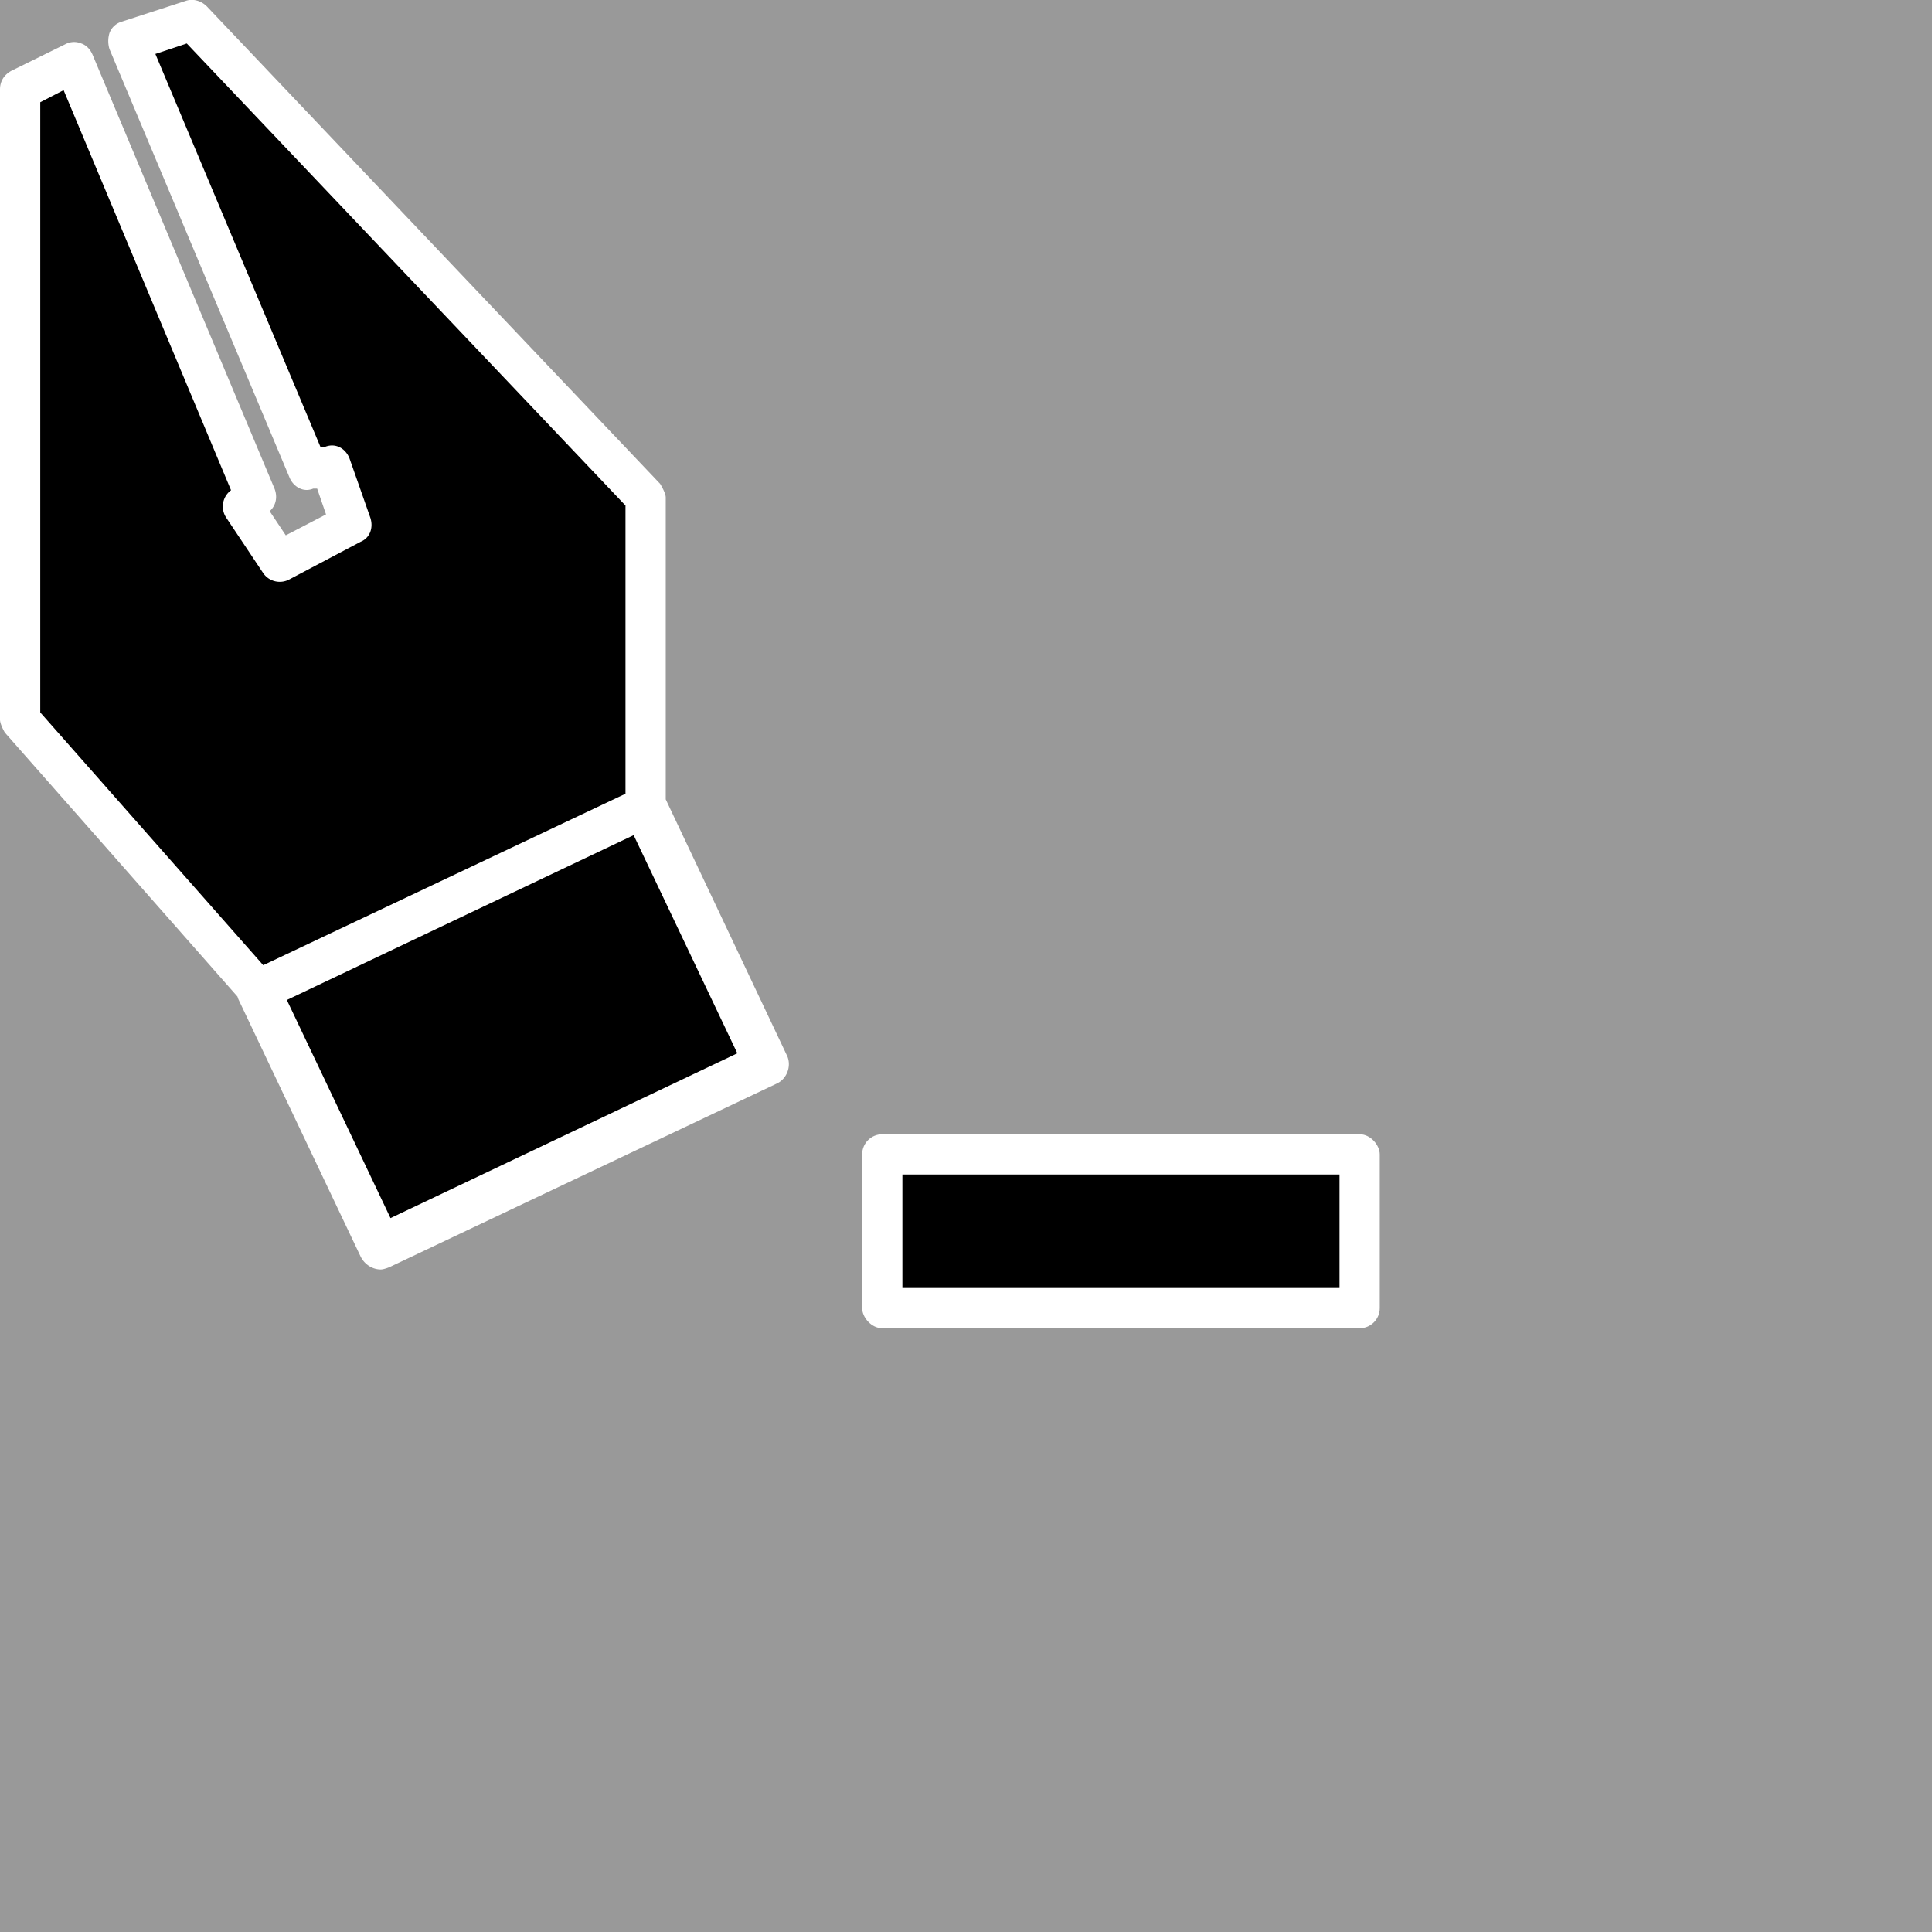 <svg id="Layer_6" xmlns="http://www.w3.org/2000/svg" viewBox="0 0 24 24">
  <defs>
    <style>
      .cls-1{fill:#fff}
    </style>
  </defs>
  <path fill="#999" d="M0 0h24v24H0z"/>
  <rect class="cls-1" x="10.71" y="14.09" width="6.43" height="2.41" rx=".25" ry=".25"/>
  <path d="M11.21 14.59h5.43V16h-5.43z"/>
  <path class="cls-1" d="m9.65 13.46-4.81 2.28s-.07.03-.11.03c-.1 0-.2-.06-.25-.16l-1.52-3.2-.01-.03L.06 9.1S0 9 0 8.94V1.11c0-.1.05-.18.14-.23L.81.55a.23.23 0 0 1 .2-.01c.06.02.11.07.14.14l2.26 5.39c.04.1.02.21-.06.28l.2.3.5-.26-.11-.32h-.05c-.12.05-.24-.02-.29-.13L1.36.61a.34.34 0 0 1 0-.2.23.23 0 0 1 .15-.14l.8-.26c.09-.03.19 0 .26.07L8.2 6.01s.07.11.07.17v3.75l1.5 3.17c.07.13.01.3-.12.36Z"/>
  <path d="m.5 8.85 2.77 3.14 4.5-2.13V6.28L2.32.54l-.39.13 2.05 4.88h.06c.13-.05.25.02.3.14l.26.74c.04.12 0 .25-.12.3l-.89.47a.25.25 0 0 1-.32-.08l-.46-.69a.25.25 0 0 1 .06-.34L.79 1.12l-.29.15v7.58Z"/>
  <path transform="rotate(-25.42 6.37 12.76)" d="M3.98 11.25h4.77v3H3.98z"/>
</svg>
